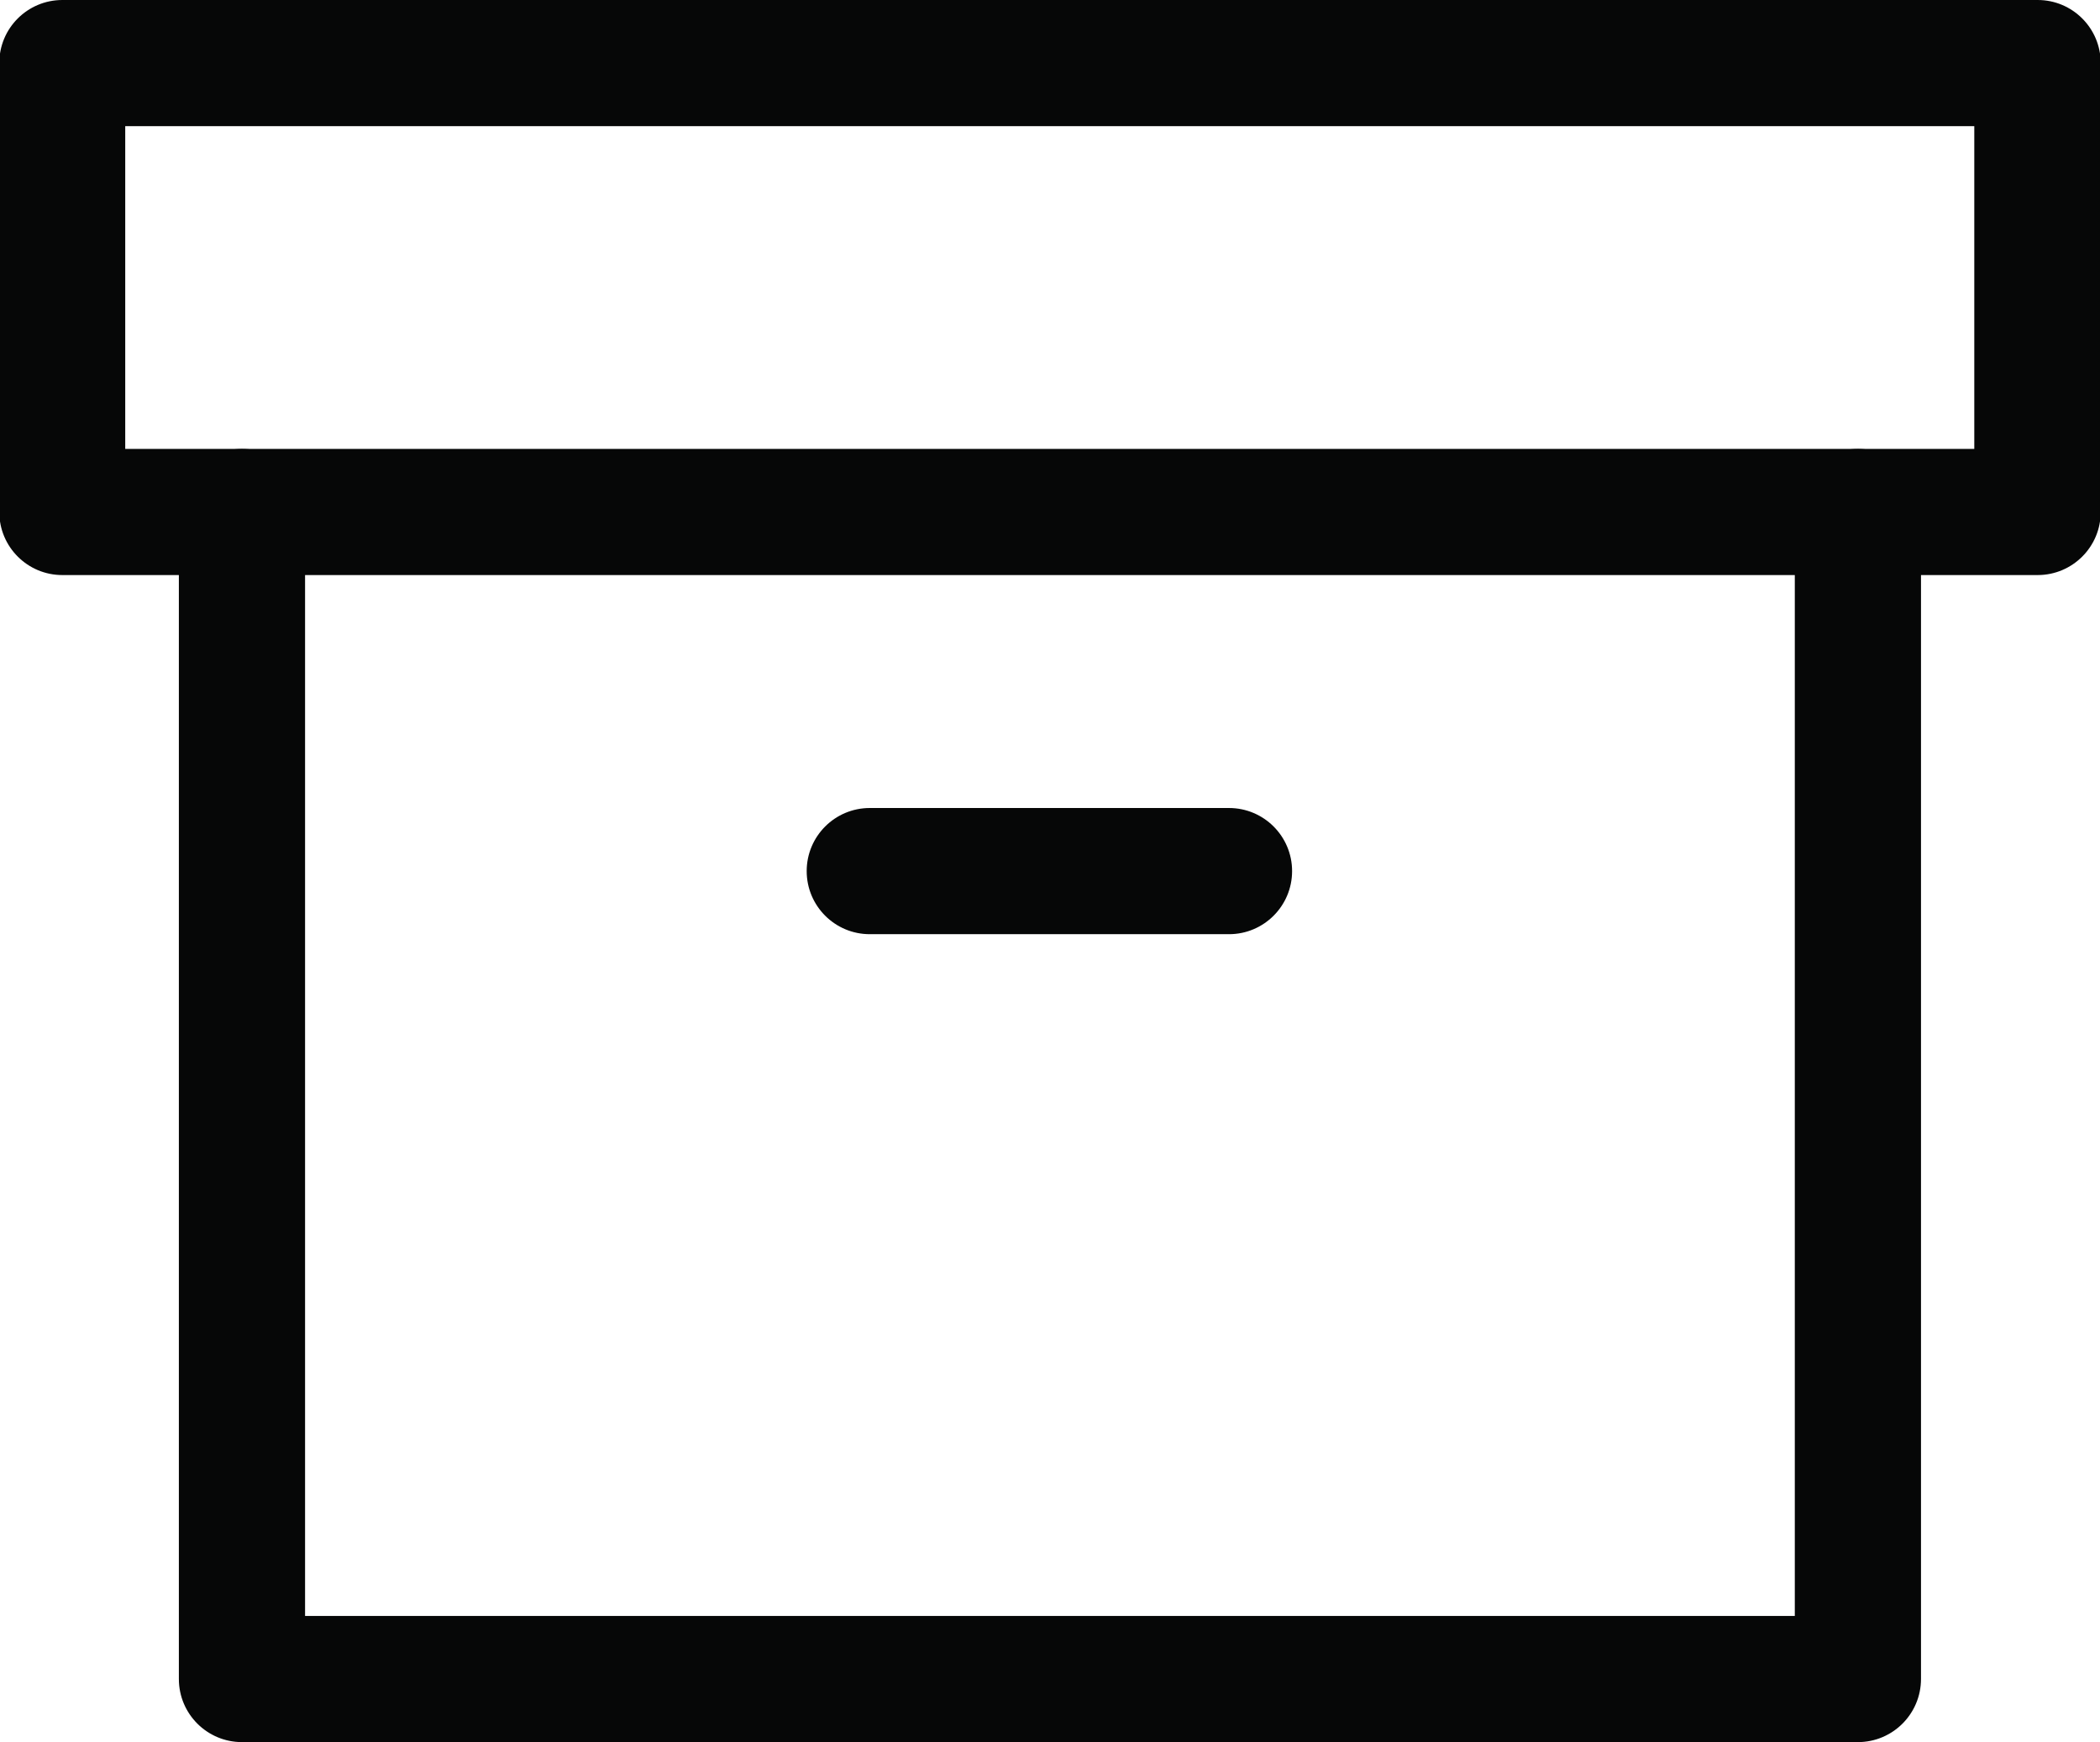 <?xml version="1.0" encoding="utf-8"?>
<!-- Generator: Adobe Illustrator 26.2.1, SVG Export Plug-In . SVG Version: 6.00 Build 0)  -->
<svg version="1.1" id="Layer_1" xmlns="http://www.w3.org/2000/svg" xmlns:xlink="http://www.w3.org/1999/xlink" x="0px" y="0px"
	 viewBox="0 0 391.4 324.73" style="enable-background:new 0 0 391.4 324.73;" xml:space="preserve">
<style type="text/css">
	.st0{fill:#060707;}
</style>
<g>
	<g id="Group_141" transform="translate(2.778 6.946)">
		<path id="Path_98" class="st0" d="M343.49,317.78H42.32c-6.49,0-11.76-5.26-11.76-11.76V88.49c0-6.49,5.26-11.76,11.76-11.76
			S54.08,82,54.08,88.49v205.78h277.66V88.49c0-6.49,5.26-11.76,11.76-11.76c6.49,0,11.76,5.26,11.76,11.76v217.53
			C355.25,312.52,349.99,317.78,343.49,317.78z"/>
	</g>
	<g id="Group_142">
		<path id="Path_99" class="st0" d="M379.73,107.19H11.63c-6.49,0.01-11.75-5.25-11.76-11.73c0-0.01,0-0.02,0-0.02V11.76
			C-0.14,5.27,5.12,0.01,11.61,0c0.01,0,0.02,0,0.02,0h368.14c6.49-0.01,11.75,5.25,11.76,11.73c0,0.01,0,0.02,0,0.02v83.68
			c0.01,6.49-5.25,11.75-11.73,11.76C379.77,107.19,379.75,107.19,379.73,107.19z M23.34,83.68h344.63V23.51H23.34V83.68z"/>
	</g>
	<g id="Group_143" transform="translate(12.501 12.501)">
		<path id="Path_100" class="st0" d="M216.62,161.63h-67.01c-6.49,0-11.76-5.26-11.76-11.76c0-6.49,5.26-11.76,11.76-11.76l0,0
			h66.95c6.49,0,11.76,5.26,11.76,11.76c0,6.49-5.26,11.76-11.76,11.76H216.62z"/>
	</g>
</g>
</svg>
